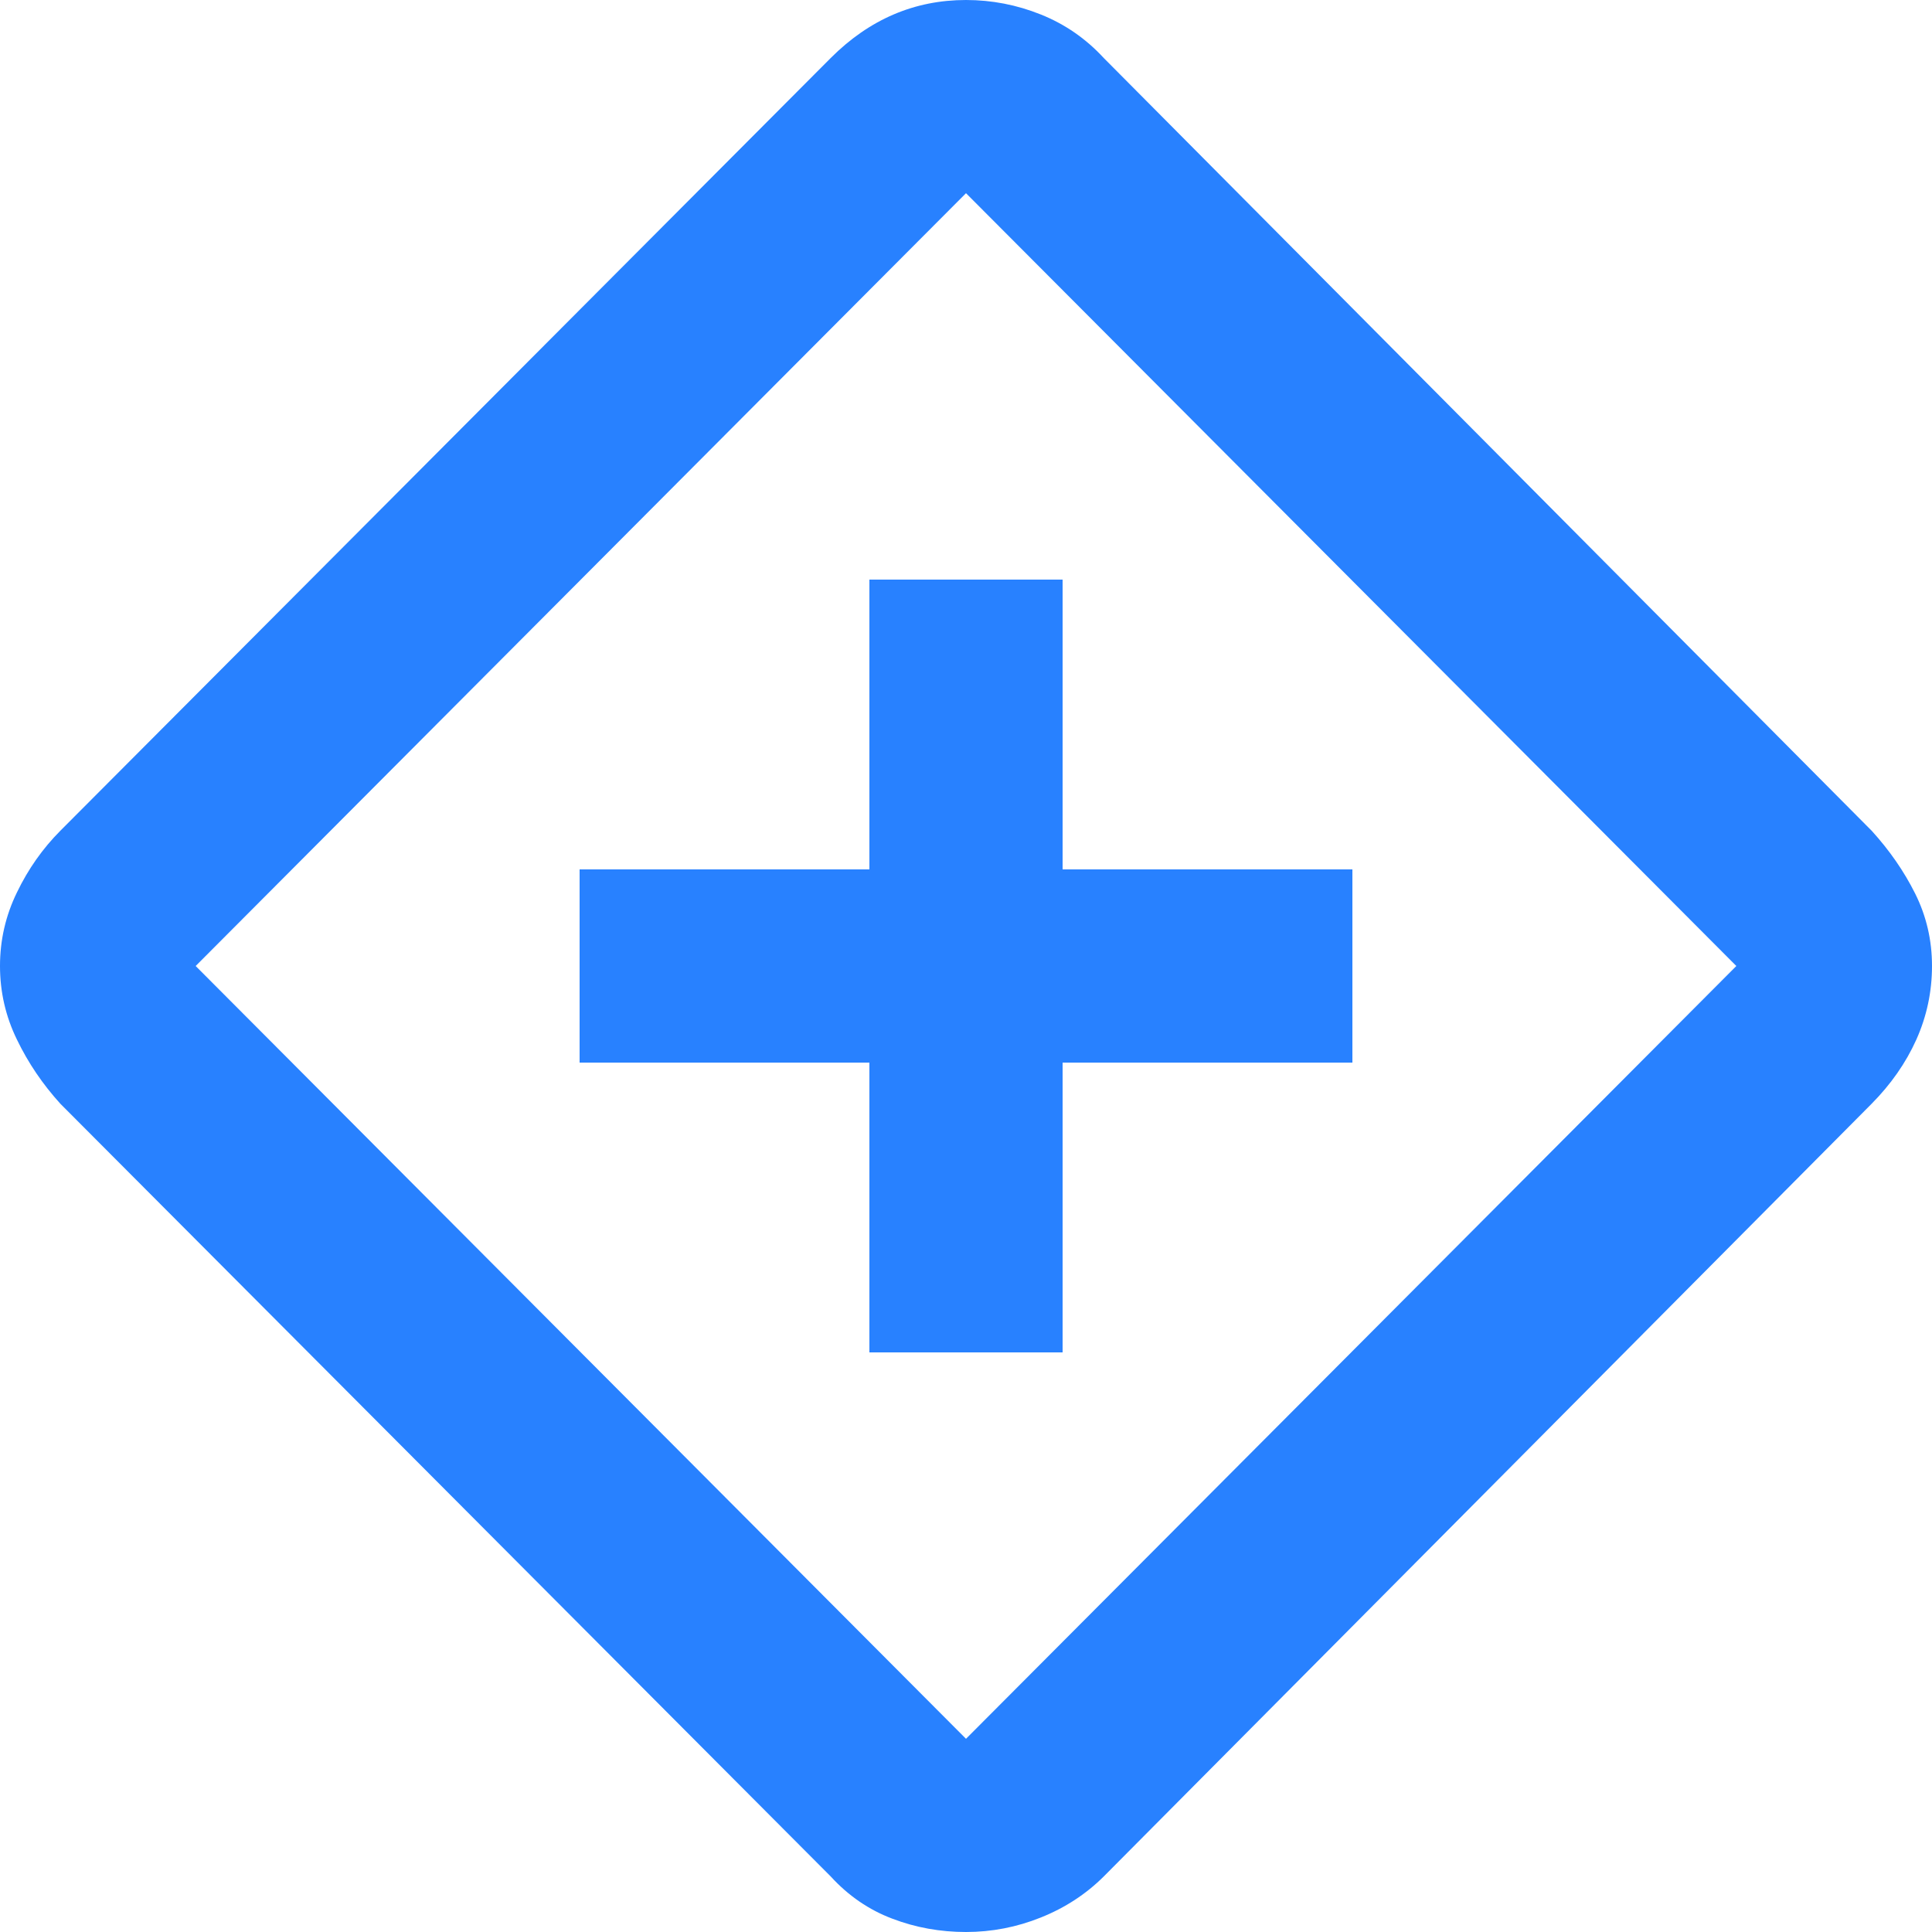 <svg width="18" height="18" viewBox="0 0 18 18" fill="none" xmlns="http://www.w3.org/2000/svg">
<path d="M8.1 12.6H9.9V9.9H12.6V8.1H9.9V5.4H8.1V8.1H5.4V9.9H8.1V12.6ZM9 18C8.76 18 8.531 17.959 8.314 17.876C8.096 17.794 7.905 17.663 7.74 17.483L0.562 10.283C0.398 10.102 0.263 9.904 0.158 9.686C0.052 9.469 0 9.24 0 9C0 8.76 0.052 8.531 0.158 8.314C0.263 8.096 0.398 7.905 0.562 7.74L7.74 0.54C7.92 0.36 8.115 0.225 8.325 0.135C8.535 0.045 8.76 0 9 0C9.24 0 9.473 0.045 9.697 0.135C9.922 0.225 10.117 0.36 10.283 0.54L17.438 7.74C17.602 7.92 17.738 8.115 17.843 8.325C17.948 8.535 18 8.76 18 9C18 9.24 17.951 9.469 17.854 9.686C17.756 9.904 17.617 10.102 17.438 10.283L10.283 17.483C10.117 17.648 9.922 17.775 9.697 17.865C9.473 17.955 9.24 18 9 18ZM9 16.2L16.177 9L9 1.8L1.823 9L9 16.2Z" fill="#2881FF"/>
</svg>
